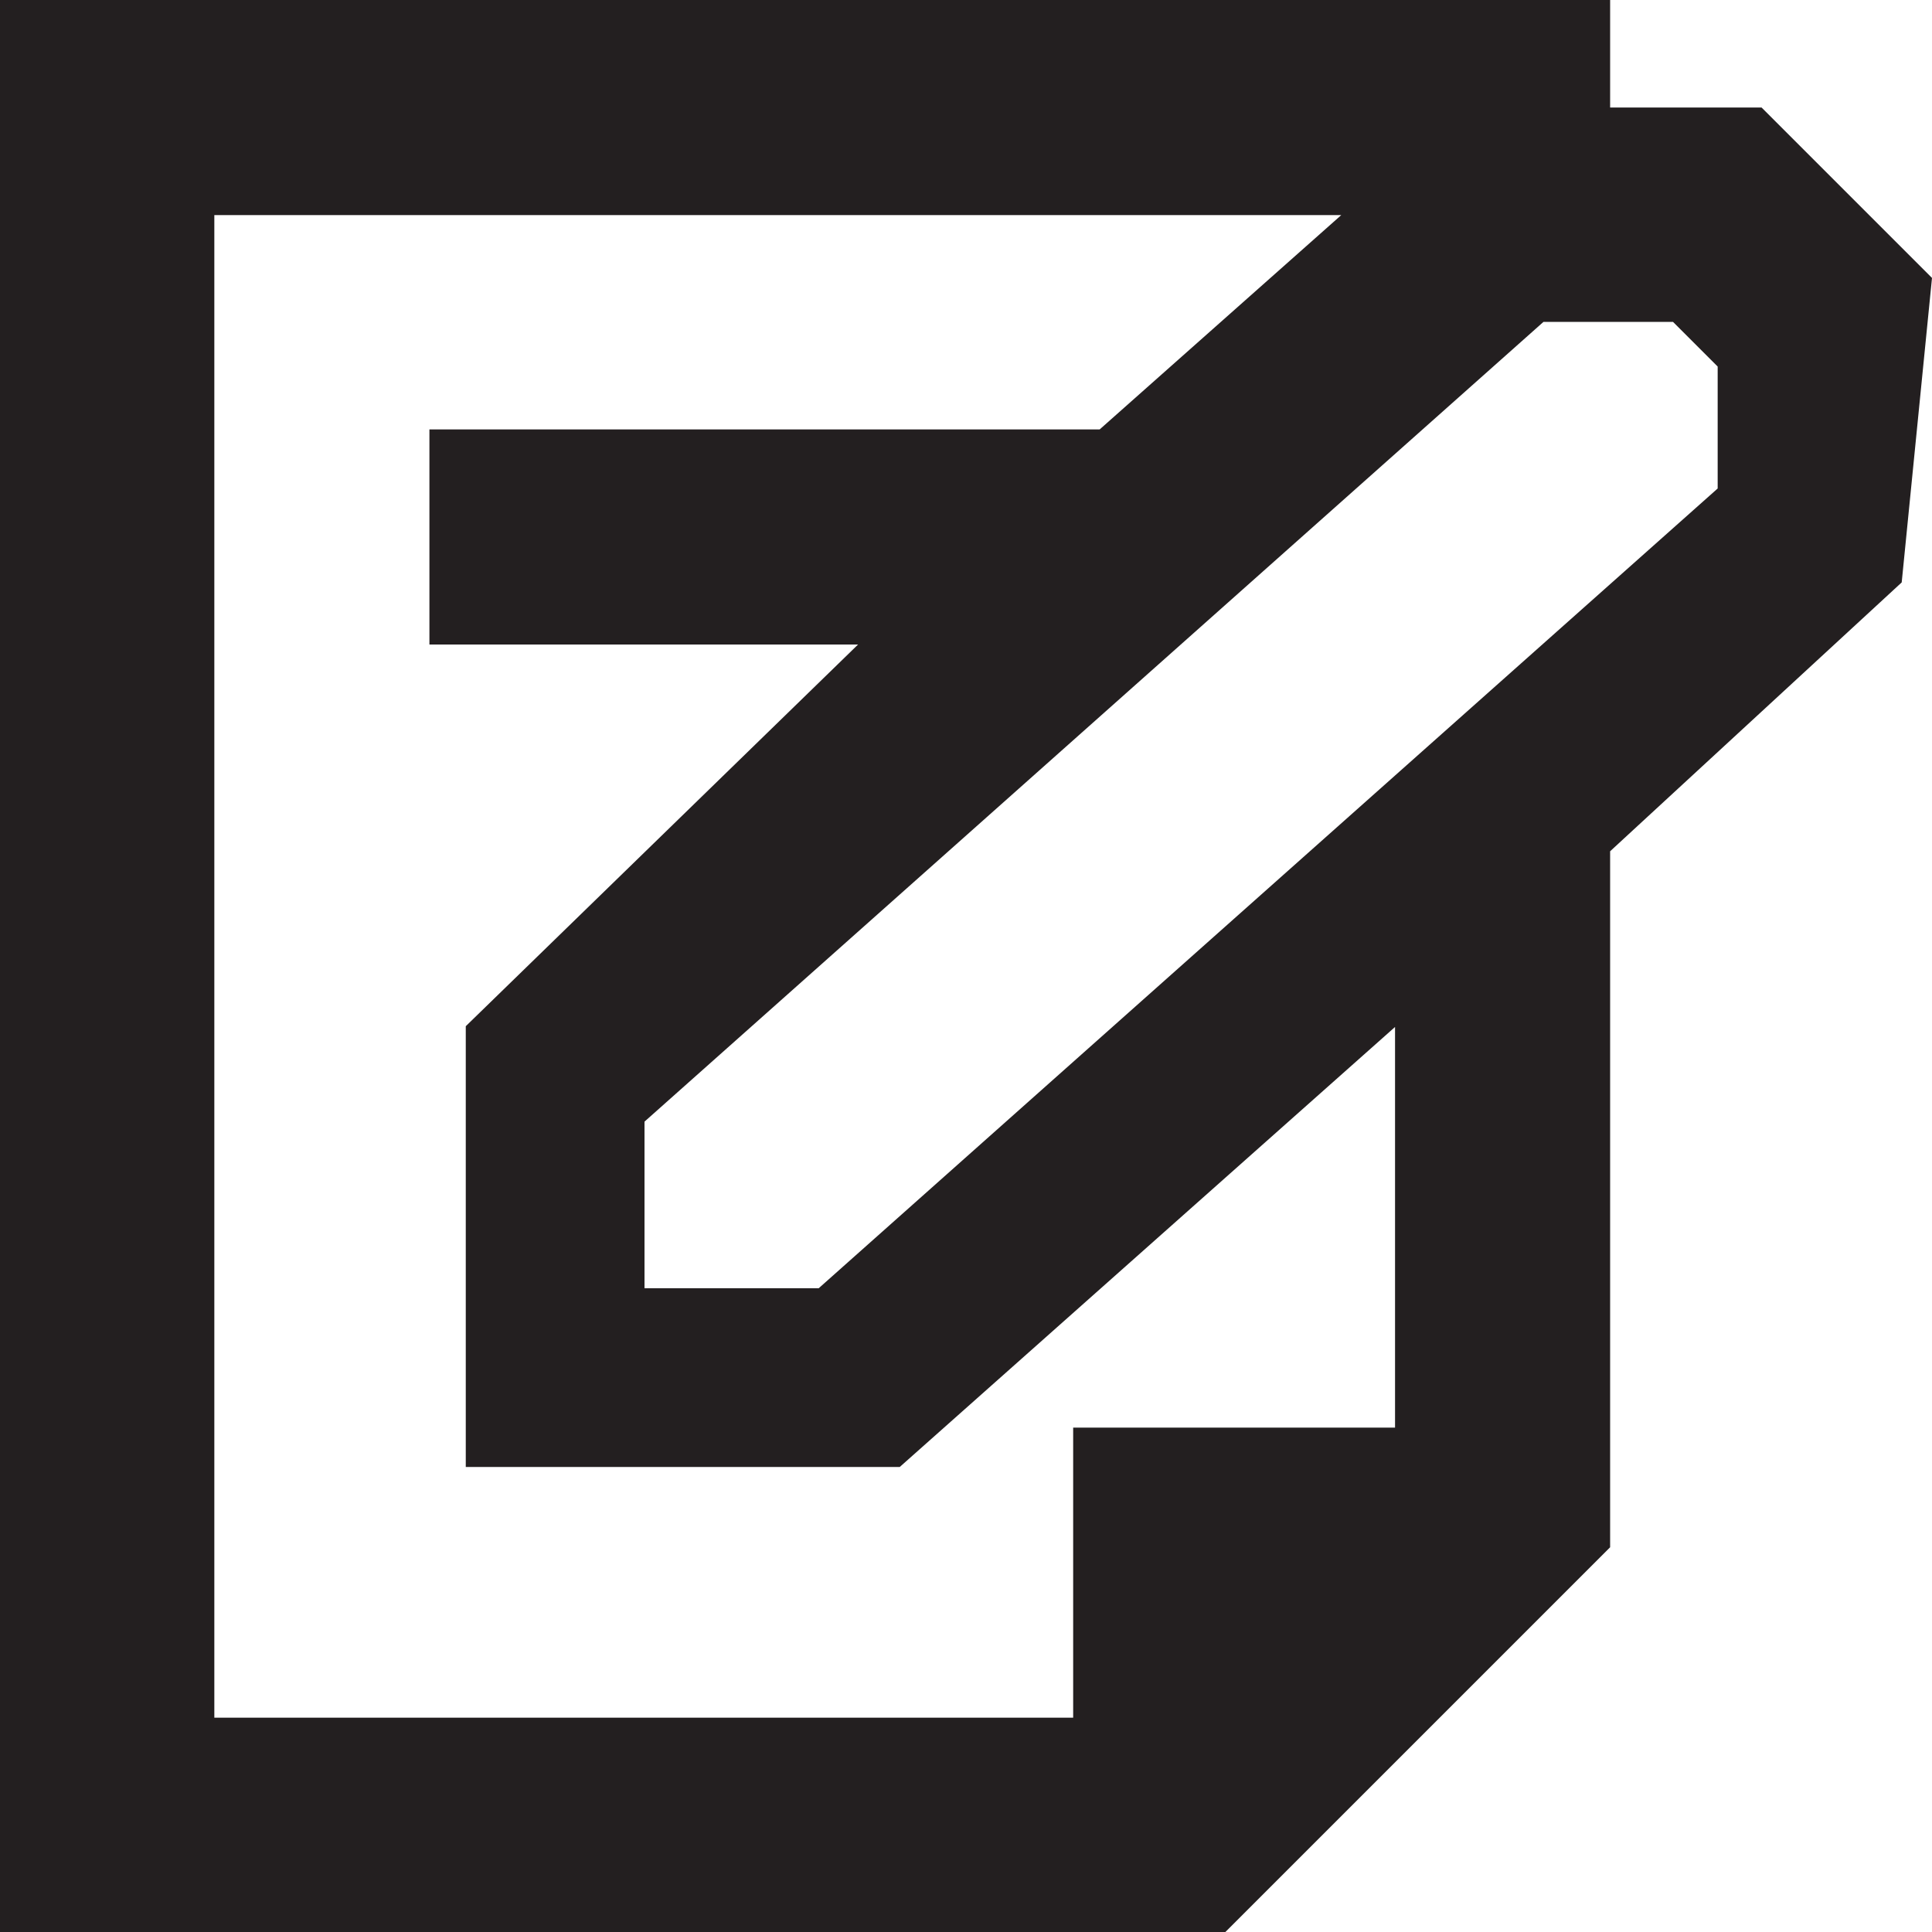 <?xml version="1.0" encoding="UTF-8"?><svg id="Isolation_Mode" xmlns="http://www.w3.org/2000/svg" viewBox="0 0 25.51 25.51"><defs><style>.cls-1{fill:#231f20;stroke-width:0px;}</style></defs><path class="cls-1" d="M21.26,1.42h2l2.25,2.25-.4,4.02-3.85,3.55v9.19l-5.08,5.08H0V0h21.26v1.42h0ZM5.67,5.67h8.85l3.19-2.83H2.83v19.84h11.34v-3.83h4.25v-5.29l-6.54,5.81h-5.73v-5.82s5.18-5.04,5.18-5.04h-5.66v-2.83h0ZM22.09,4.25h-1.71l-11.87,10.56v2.2h2.3l11.87-10.56v-1.61l-.59-.59h0Z"/></svg>